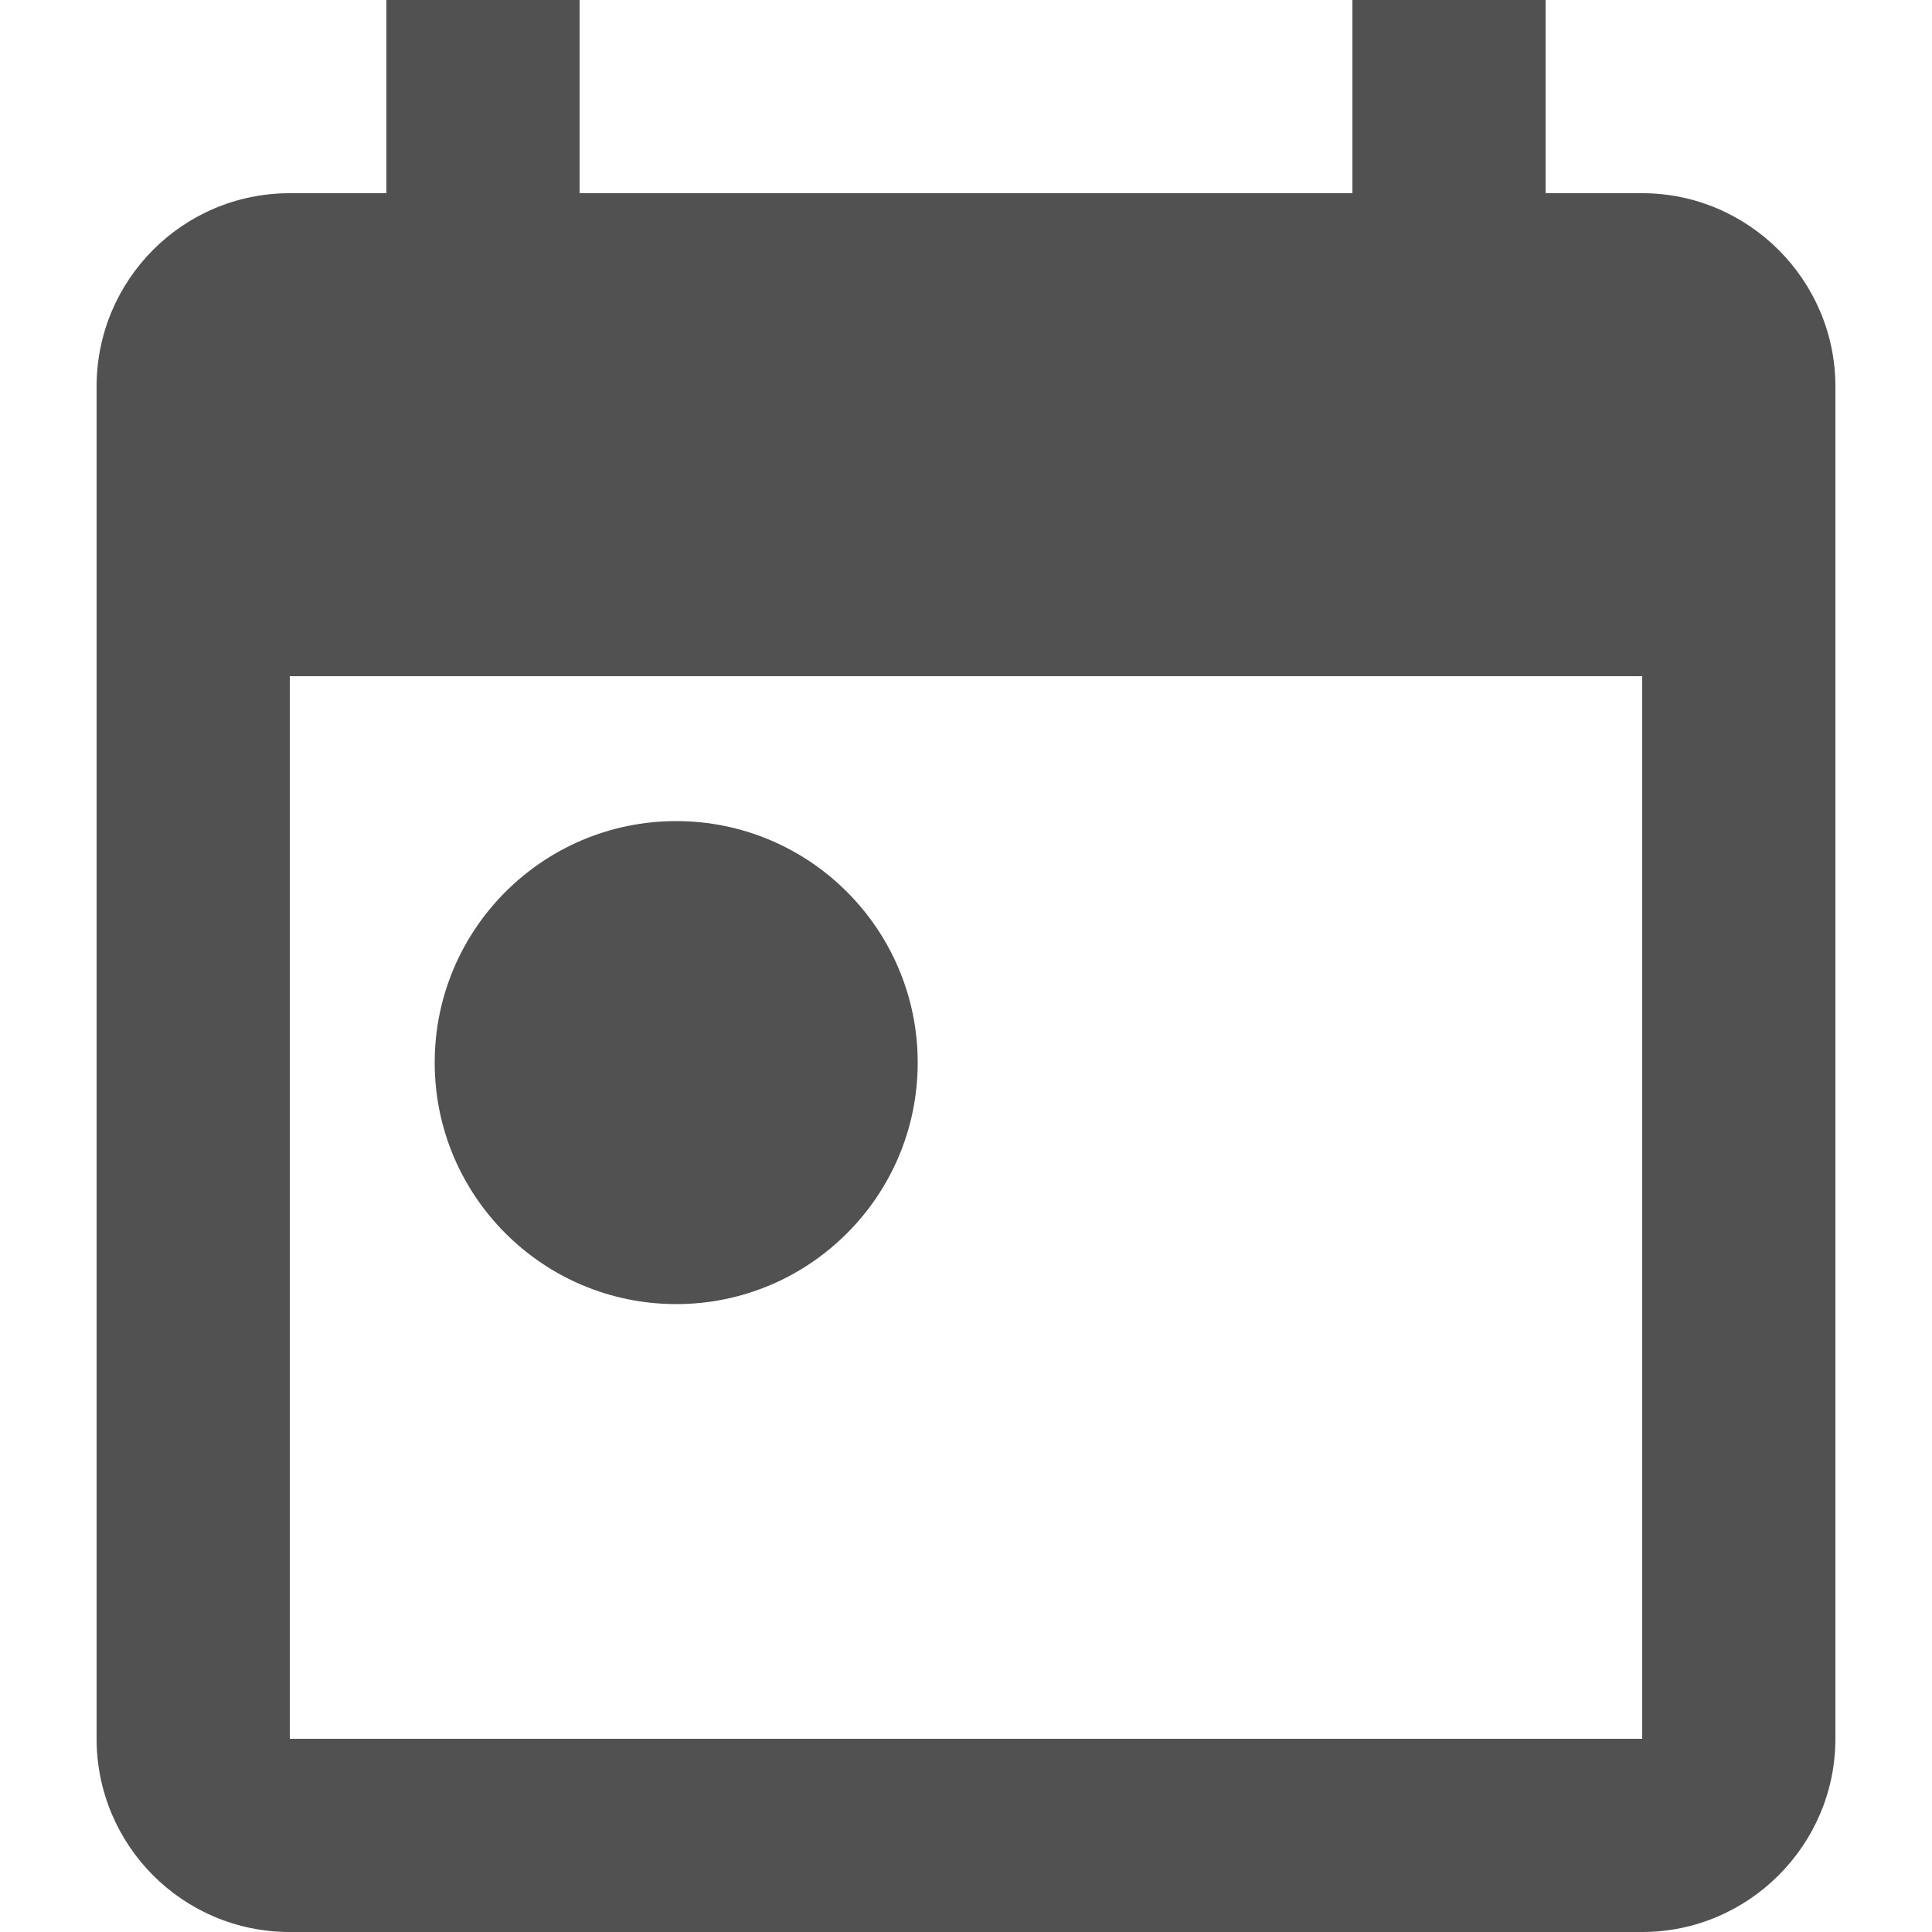 <svg width="10" height="10" viewBox="0 0 10 10" fill="none" xmlns="http://www.w3.org/2000/svg">
<path fill-rule="evenodd" clip-rule="evenodd" d="M8.5 1H8V0H7V1H3V0H2V1H1.5C0.945 1 0.5 1.45 0.5 2V9C0.5 9.55 0.945 10 1.5 10H8.5C9.05 10 9.5 9.55 9.5 9V2C9.5 1.45 9.05 1 8.5 1ZM8.5 9H1.5V3.5H8.5V9ZM2.25 5.5C2.25 4.81 2.81 4.25 3.5 4.25C4.19 4.25 4.75 4.81 4.75 5.5C4.75 6.19 4.19 6.75 3.5 6.75C2.81 6.75 2.25 6.19 2.25 5.5Z" fill="#515151"/>
</svg>
